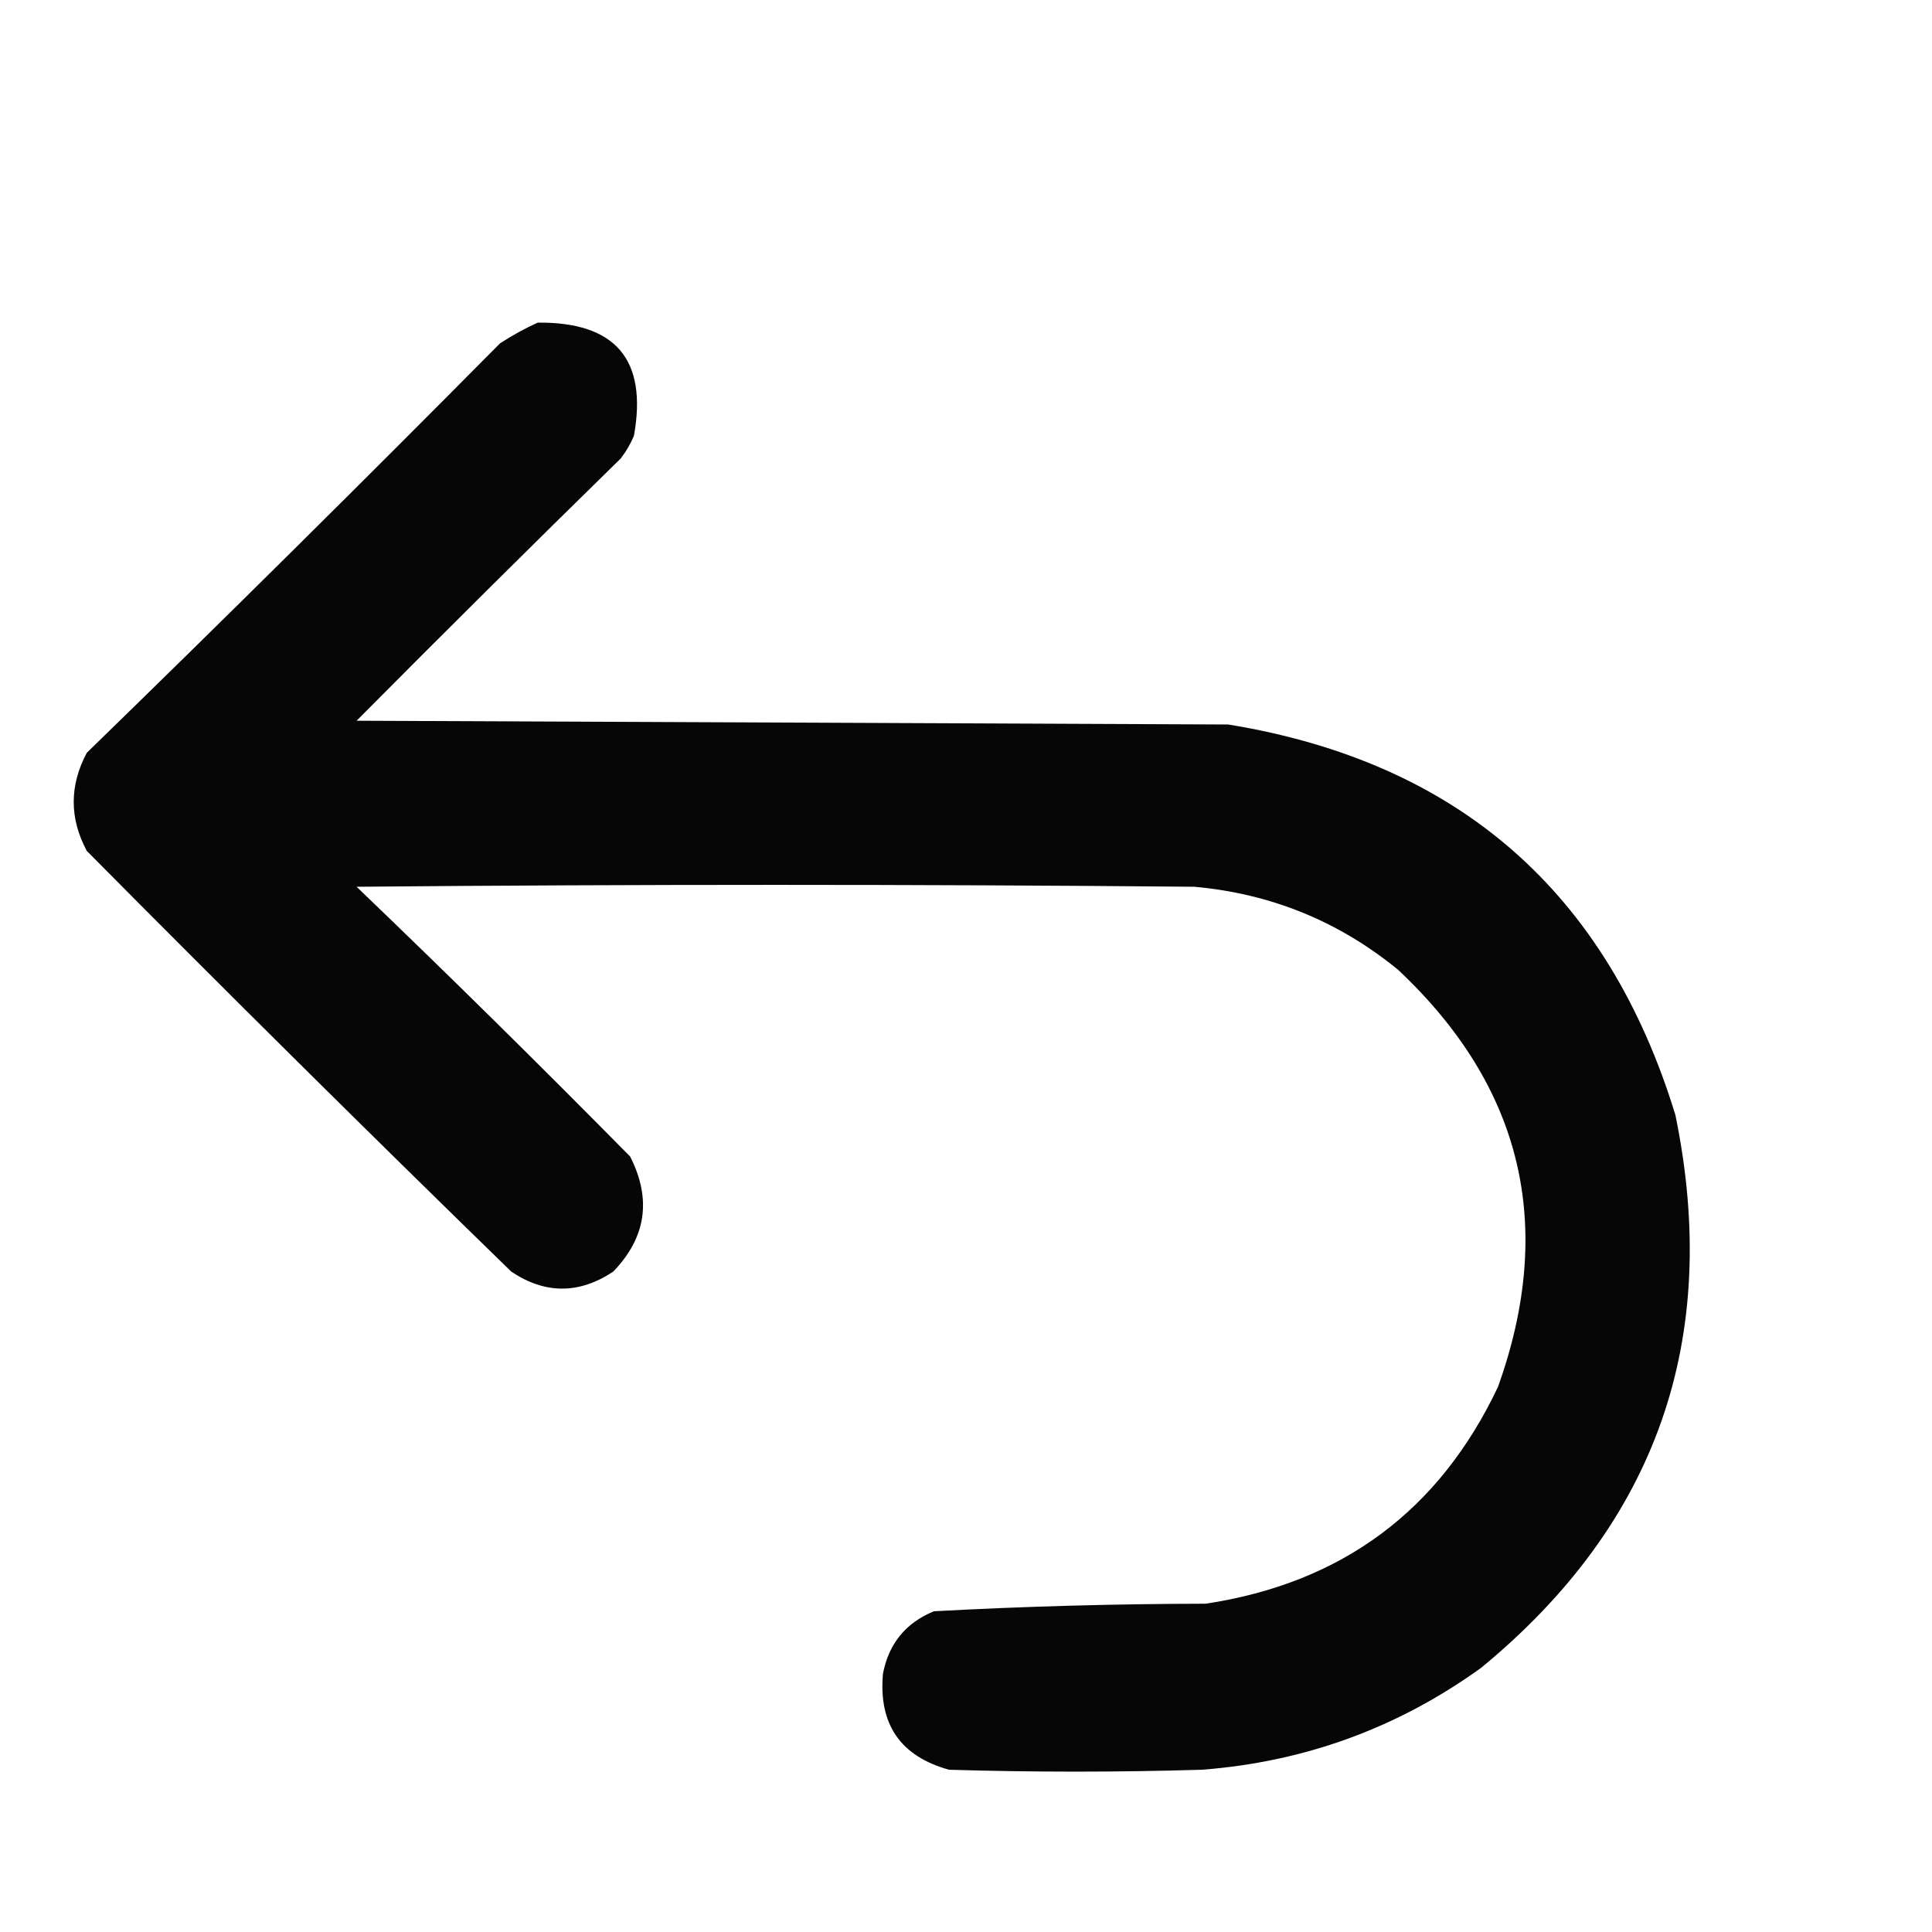 <?xml version="1.0" encoding="UTF-8"?>
<!DOCTYPE svg PUBLIC "-//W3C//DTD SVG 1.1//EN" "http://www.w3.org/Graphics/SVG/1.1/DTD/svg11.dtd">
<svg xmlns="http://www.w3.org/2000/svg" version="1.1" width="512px" height="512px" style="shape-rendering:geometricPrecision; text-rendering:geometricPrecision; image-rendering:optimizeQuality; fill-rule:evenodd; clip-rule:evenodd" xmlns:xlink="http://www.w3.org/1999/xlink">
<g><path style="opacity:0.976" fill="#000000" d="M 142.5,85.5 C 163.137,85.298 171.637,95.298 168,115.5C 167.086,117.664 165.919,119.664 164.5,121.5C 141.014,144.486 117.68,167.653 94.5,191C 171.5,191.333 248.5,191.667 325.5,192C 386.432,201.93 425.932,236.43 444,295.5C 456.208,354.885 439.041,403.719 392.5,442C 370.426,457.915 345.76,466.915 318.5,469C 296.167,469.667 273.833,469.667 251.5,469C 238.611,465.43 232.777,456.93 234,443.5C 235.553,435.548 240.053,430.048 247.5,427C 271.45,425.706 295.45,425.04 319.5,425C 355.613,419.537 381.446,400.371 397,367.5C 412.278,324.78 403.444,287.947 370.5,257C 354.801,244.155 336.801,236.821 316.5,235C 242.5,234.333 168.5,234.333 94.5,235C 118.972,258.472 143.139,282.305 167,306.5C 172.733,317.806 171.233,327.973 162.5,337C 153.462,342.99 144.462,342.99 135.5,337C 97.694,300.195 60.194,263.028 23,225.5C 18.381,216.861 18.381,208.194 23,199.5C 59.806,163.695 96.306,127.528 132.5,91C 135.767,88.87 139.1,87.037 142.5,85.5 Z"/></g>
</svg>
